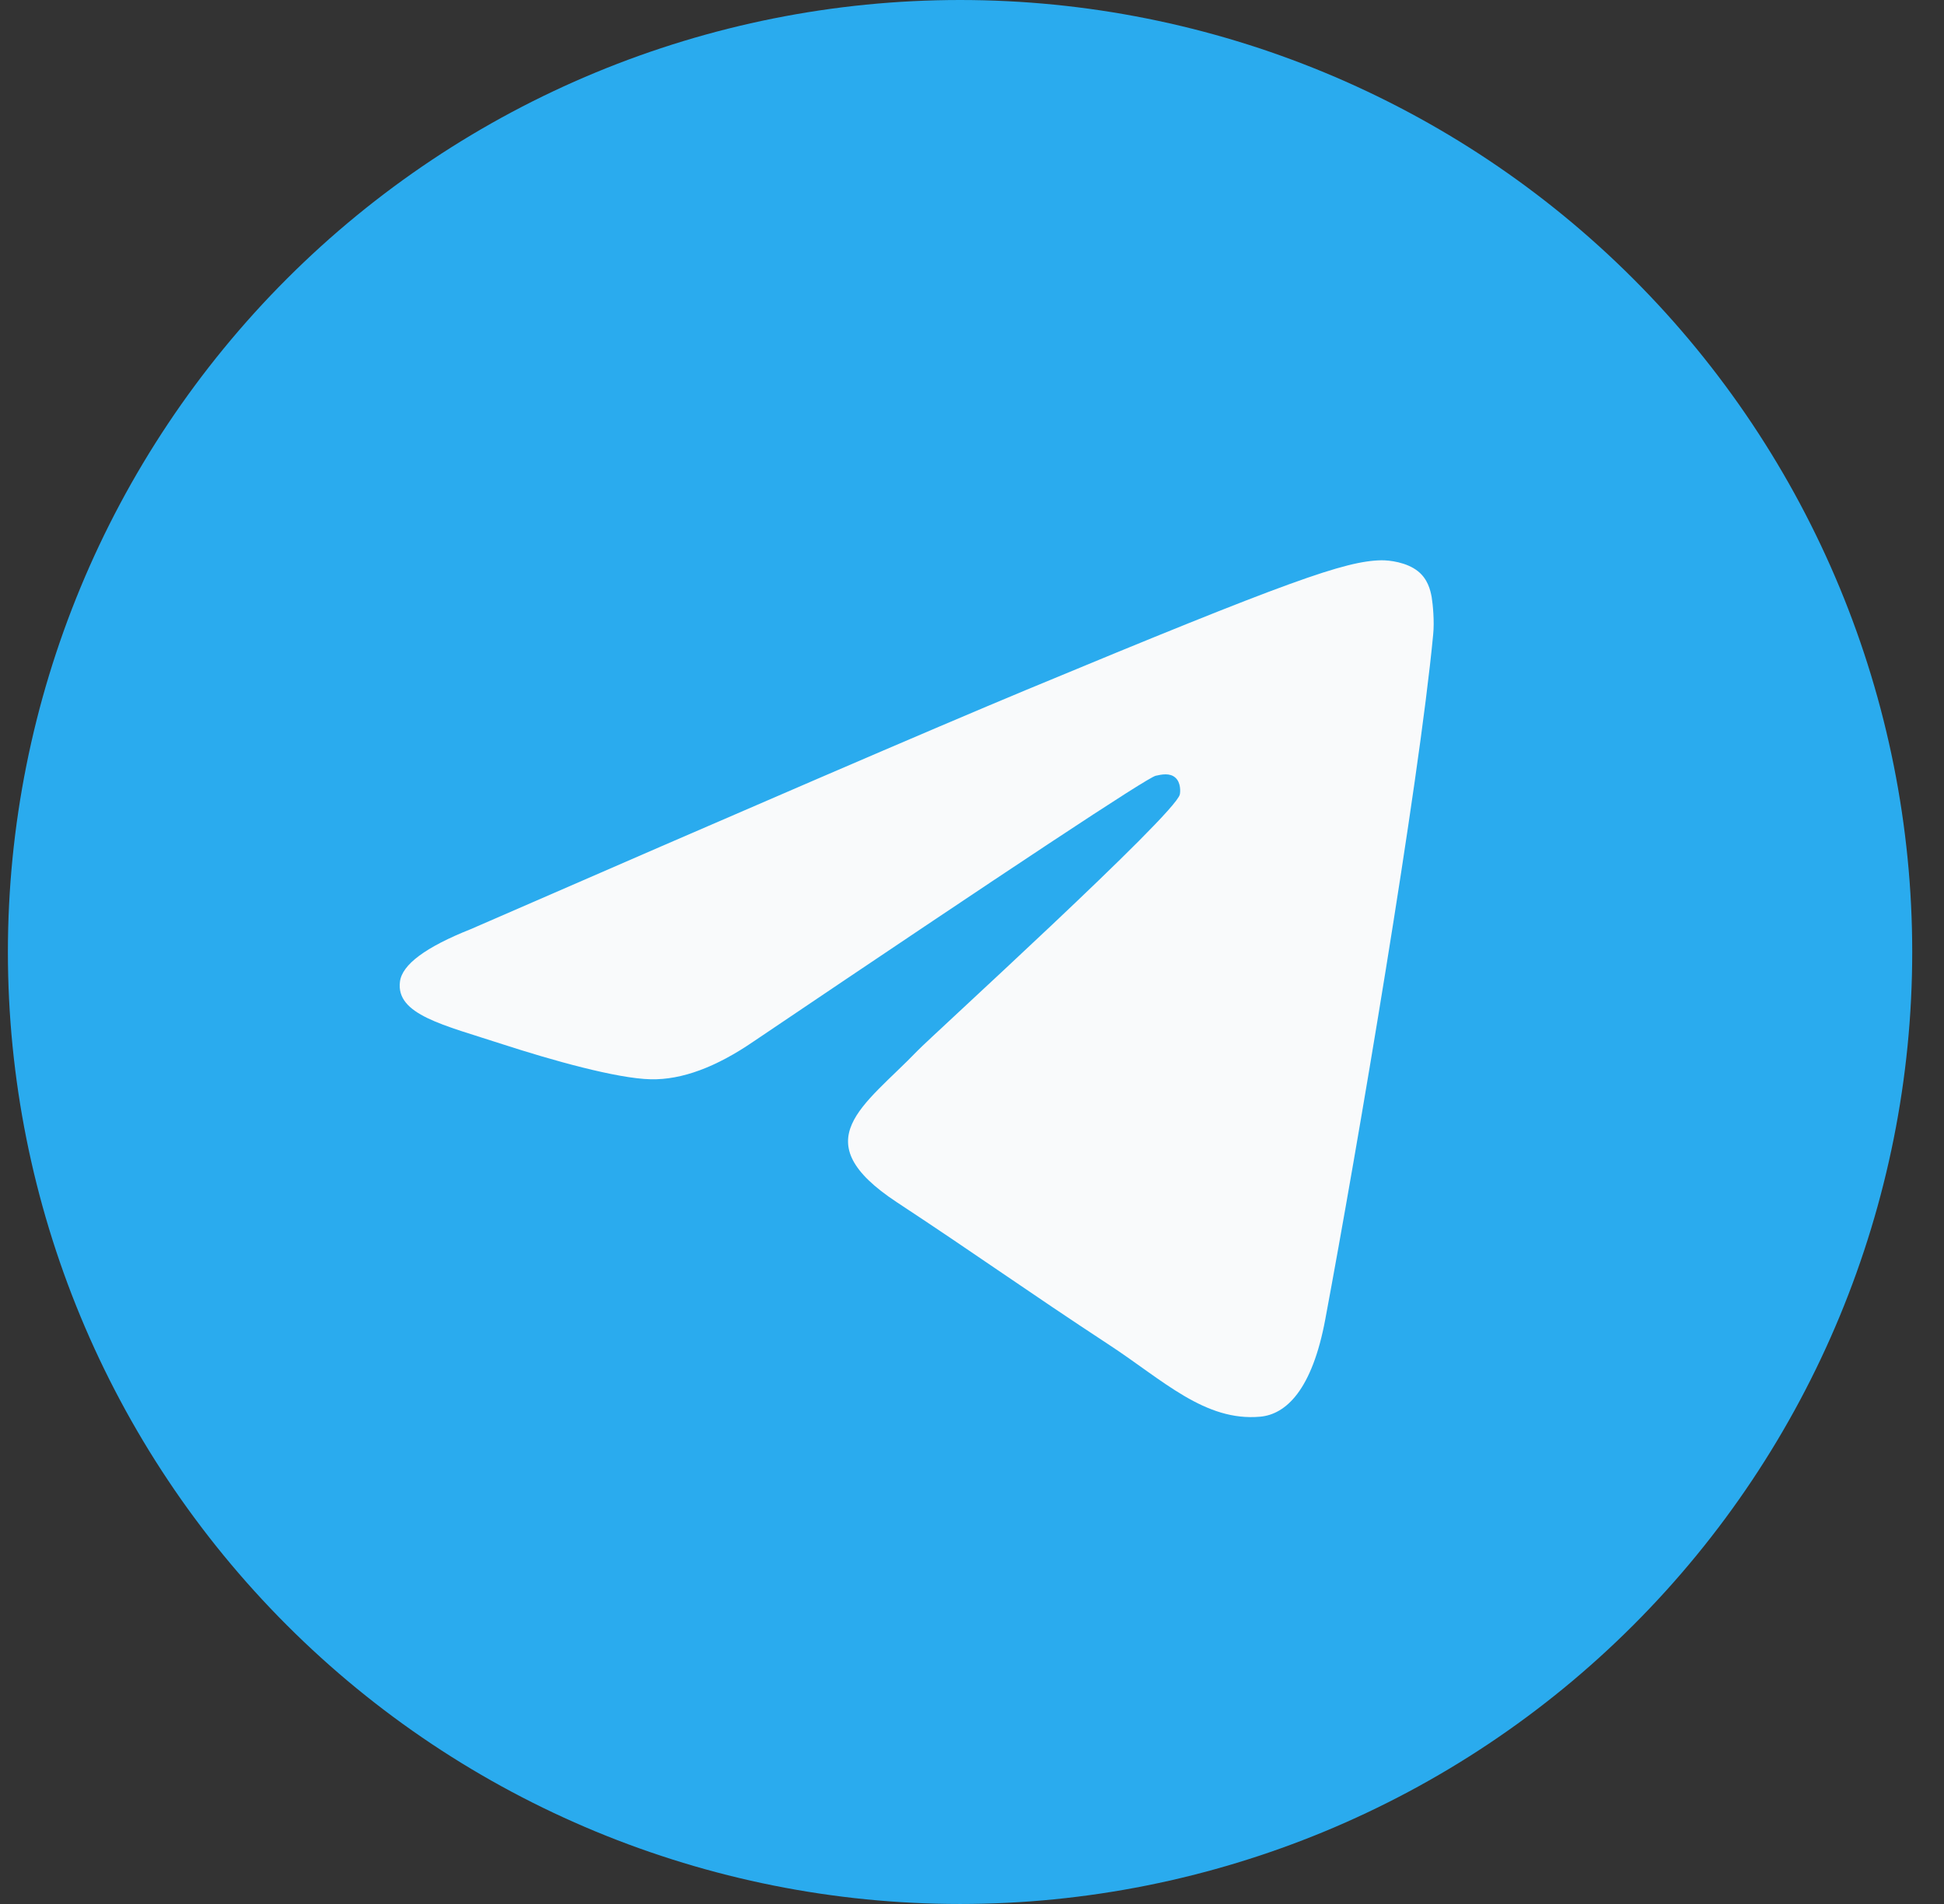 <svg width="49" height="48" viewBox="0 0 49 48" fill="none" xmlns="http://www.w3.org/2000/svg">
<rect x="0" y="0" width="49" height="48" fill="#333333" stroke="none"/>
<path d="M24.199 0C17.835 0 11.727 2.53 7.23 7.029C2.73 11.53 0.2 17.635 0.199 24C0.199 30.363 2.73 36.471 7.23 40.971C11.727 45.47 17.835 48 24.199 48C30.563 48 36.672 45.47 41.168 40.971C45.668 36.471 48.199 30.363 48.199 24C48.199 17.637 45.668 11.529 41.168 7.029C36.672 2.53 30.563 0 24.199 0Z" fill="url(#paint0_linear_140_19377)"/>
<path d="M11.866 23.424C18.863 20.376 23.528 18.366 25.861 17.395C32.528 14.623 33.912 14.142 34.816 14.125C35.014 14.122 35.457 14.171 35.746 14.405C35.986 14.601 36.053 14.868 36.087 15.055C36.117 15.241 36.158 15.667 36.124 15.999C35.764 19.794 34.201 29.003 33.406 33.254C33.072 35.053 32.408 35.656 31.767 35.715C30.372 35.843 29.314 34.794 27.964 33.909C25.853 32.524 24.661 31.662 22.609 30.311C20.239 28.75 21.777 27.891 23.127 26.489C23.479 26.122 29.622 20.536 29.738 20.029C29.753 19.966 29.768 19.73 29.626 19.605C29.487 19.48 29.281 19.523 29.131 19.557C28.917 19.605 25.546 21.835 19.006 26.248C18.049 26.906 17.183 27.226 16.403 27.209C15.548 27.191 13.898 26.725 12.672 26.327C11.172 25.838 9.976 25.58 10.081 24.75C10.133 24.318 10.729 23.876 11.866 23.424Z" fill="#F9FAFB"/>
<defs>
<linearGradient id="paint0_linear_140_19377" x1="2400.2" y1="0" x2="2400.2" y2="4800" gradientUnits="userSpaceOnUse">
<stop stop-color="#2AABEE"/>
<stop offset="1" stop-color="#229ED9"/>
</linearGradient>
</defs>
</svg>
